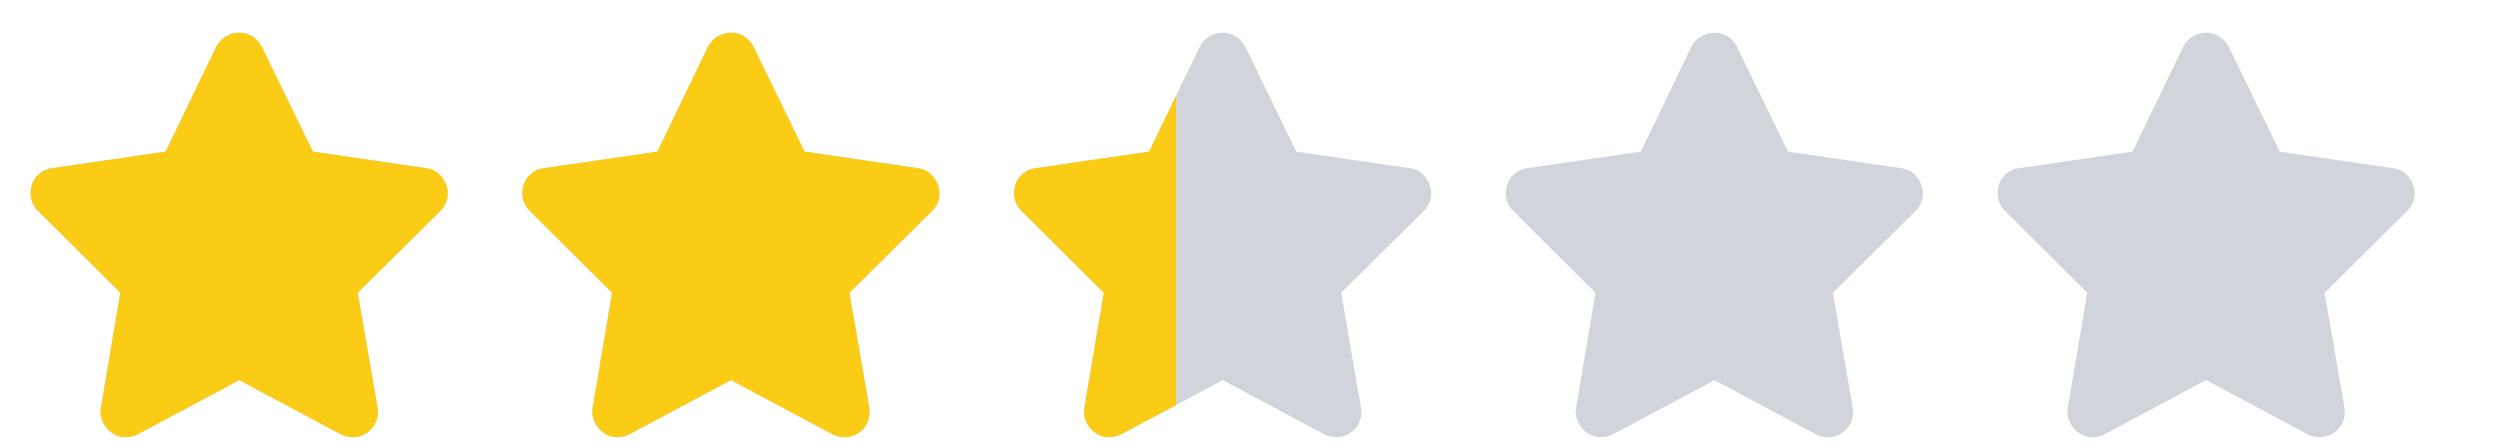 <svg width="68" height="12" viewBox="0 0 68 12" fill="none" xmlns="http://www.w3.org/2000/svg">
<g clip-path="url(#clip0_322_2357)">
<g clip-path="url(#clip1_322_2357)">
<path d="M7.123 1.275C7.064 1.158 6.98 1.064 6.87 0.995C6.76 0.925 6.639 0.89 6.507 0.89C6.375 0.89 6.252 0.925 6.138 0.995C6.024 1.064 5.938 1.158 5.88 1.275L4.505 4.124L1.414 4.575C1.289 4.59 1.175 4.639 1.073 4.724C0.97 4.808 0.9 4.912 0.864 5.037C0.827 5.162 0.823 5.288 0.853 5.417C0.882 5.545 0.944 5.653 1.04 5.741L3.273 7.963L2.745 11.087C2.723 11.219 2.737 11.344 2.789 11.461C2.84 11.578 2.917 11.677 3.02 11.758C3.122 11.839 3.24 11.883 3.372 11.89C3.504 11.897 3.628 11.872 3.746 11.813L6.507 10.339L9.268 11.813C9.385 11.872 9.508 11.897 9.636 11.89C9.764 11.883 9.884 11.841 9.994 11.764C10.104 11.687 10.182 11.588 10.23 11.466C10.278 11.345 10.291 11.219 10.269 11.087L9.73 7.963L11.974 5.741C12.069 5.653 12.131 5.545 12.161 5.417C12.19 5.288 12.183 5.162 12.139 5.037C12.095 4.912 12.025 4.808 11.93 4.724C11.834 4.639 11.721 4.59 11.589 4.575L8.509 4.124L7.123 1.275Z" fill="#D1D5DB"/>
<path d="M20.498 1.275C20.439 1.158 20.355 1.064 20.245 0.995C20.135 0.925 20.014 0.89 19.882 0.89C19.75 0.89 19.627 0.925 19.513 0.995C19.399 1.064 19.313 1.158 19.255 1.275L17.88 4.124L14.789 4.575C14.664 4.59 14.55 4.639 14.448 4.724C14.345 4.808 14.275 4.912 14.239 5.037C14.202 5.162 14.198 5.288 14.228 5.417C14.257 5.545 14.319 5.653 14.415 5.741L16.648 7.963L16.12 11.087C16.098 11.219 16.112 11.344 16.164 11.461C16.215 11.578 16.292 11.677 16.395 11.758C16.497 11.839 16.615 11.883 16.747 11.89C16.879 11.897 17.003 11.872 17.121 11.813L19.882 10.339L22.643 11.813C22.76 11.872 22.883 11.897 23.011 11.89C23.139 11.883 23.259 11.841 23.369 11.764C23.479 11.687 23.557 11.588 23.605 11.466C23.653 11.345 23.666 11.219 23.644 11.087L23.105 7.963L25.349 5.741C25.444 5.653 25.506 5.545 25.536 5.417C25.565 5.288 25.558 5.162 25.514 5.037C25.47 4.912 25.4 4.808 25.305 4.724C25.209 4.639 25.096 4.59 24.964 4.575L21.884 4.124L20.498 1.275Z" fill="#D1D5DB"/>
<path d="M33.873 1.275C33.814 1.158 33.73 1.064 33.62 0.995C33.51 0.925 33.389 0.89 33.257 0.89C33.125 0.89 33.002 0.925 32.888 0.995C32.774 1.064 32.688 1.158 32.63 1.275L31.255 4.124L28.164 4.575C28.039 4.59 27.925 4.639 27.823 4.724C27.72 4.808 27.65 4.912 27.614 5.037C27.577 5.162 27.573 5.288 27.603 5.417C27.632 5.545 27.694 5.653 27.79 5.741L30.023 7.963L29.495 11.087C29.473 11.219 29.487 11.344 29.539 11.461C29.59 11.578 29.667 11.677 29.77 11.758C29.872 11.839 29.99 11.883 30.122 11.89C30.254 11.897 30.378 11.872 30.496 11.813L33.257 10.339L36.018 11.813C36.135 11.872 36.258 11.897 36.386 11.89C36.514 11.883 36.634 11.841 36.744 11.764C36.854 11.687 36.932 11.588 36.98 11.466C37.028 11.345 37.041 11.219 37.019 11.087L36.48 7.963L38.724 5.741C38.819 5.653 38.881 5.545 38.911 5.417C38.94 5.288 38.933 5.162 38.889 5.037C38.845 4.912 38.775 4.808 38.68 4.724C38.584 4.639 38.471 4.59 38.339 4.575L35.259 4.124L33.873 1.275Z" fill="#D1D5DB"/>
<path d="M47.248 1.275C47.189 1.158 47.105 1.064 46.995 0.995C46.885 0.925 46.764 0.89 46.632 0.89C46.5 0.89 46.377 0.925 46.263 0.995C46.149 1.064 46.063 1.158 46.005 1.275L44.63 4.124L41.539 4.575C41.414 4.59 41.3 4.639 41.198 4.724C41.095 4.808 41.025 4.912 40.989 5.037C40.952 5.162 40.948 5.288 40.978 5.417C41.007 5.545 41.069 5.653 41.165 5.741L43.398 7.963L42.87 11.087C42.848 11.219 42.862 11.344 42.914 11.461C42.965 11.578 43.042 11.677 43.145 11.758C43.247 11.839 43.365 11.883 43.497 11.89C43.629 11.897 43.753 11.872 43.871 11.813L46.632 10.339L49.393 11.813C49.51 11.872 49.633 11.897 49.761 11.89C49.889 11.883 50.009 11.841 50.119 11.764C50.229 11.687 50.307 11.588 50.355 11.466C50.403 11.345 50.416 11.219 50.394 11.087L49.855 7.963L52.099 5.741C52.194 5.653 52.256 5.545 52.286 5.417C52.315 5.288 52.308 5.162 52.264 5.037C52.22 4.912 52.15 4.808 52.055 4.724C51.959 4.639 51.846 4.59 51.714 4.575L48.634 4.124L47.248 1.275Z" fill="#D1D5DB"/>
<path d="M60.623 1.275C60.564 1.158 60.48 1.064 60.37 0.995C60.26 0.925 60.139 0.89 60.007 0.89C59.875 0.89 59.752 0.925 59.638 0.995C59.524 1.064 59.438 1.158 59.38 1.275L58.005 4.124L54.914 4.575C54.789 4.59 54.675 4.639 54.573 4.724C54.47 4.808 54.4 4.912 54.364 5.037C54.327 5.162 54.323 5.288 54.353 5.417C54.382 5.545 54.444 5.653 54.54 5.741L56.773 7.963L56.245 11.087C56.223 11.219 56.237 11.344 56.289 11.461C56.34 11.578 56.417 11.677 56.52 11.758C56.622 11.839 56.74 11.883 56.872 11.89C57.004 11.897 57.128 11.872 57.246 11.813L60.007 10.339L62.768 11.813C62.885 11.872 63.008 11.897 63.136 11.89C63.264 11.883 63.384 11.841 63.494 11.764C63.604 11.687 63.682 11.588 63.73 11.466C63.778 11.345 63.791 11.219 63.769 11.087L63.23 7.963L65.474 5.741C65.569 5.653 65.631 5.545 65.661 5.417C65.69 5.288 65.683 5.162 65.639 5.037C65.595 4.912 65.525 4.808 65.43 4.724C65.334 4.639 65.221 4.59 65.089 4.575L62.009 4.124L60.623 1.275Z" fill="#D1D5DB"/>
</g>
<g clip-path="url(#clip2_322_2357)">
<g clip-path="url(#clip3_322_2357)">
<path d="M7.123 1.275C7.064 1.158 6.98 1.064 6.87 0.995C6.76 0.925 6.639 0.89 6.507 0.89C6.375 0.89 6.252 0.925 6.138 0.995C6.024 1.064 5.938 1.158 5.88 1.275L4.505 4.124L1.414 4.575C1.289 4.59 1.175 4.639 1.073 4.724C0.97 4.808 0.9 4.912 0.864 5.037C0.827 5.162 0.823 5.288 0.853 5.417C0.882 5.545 0.944 5.653 1.04 5.741L3.273 7.963L2.745 11.087C2.723 11.219 2.737 11.344 2.789 11.461C2.84 11.578 2.917 11.677 3.02 11.758C3.122 11.839 3.24 11.883 3.372 11.89C3.504 11.897 3.628 11.872 3.746 11.813L6.507 10.339L9.268 11.813C9.385 11.872 9.508 11.897 9.636 11.89C9.764 11.883 9.884 11.841 9.994 11.764C10.104 11.687 10.182 11.588 10.23 11.466C10.278 11.345 10.291 11.219 10.269 11.087L9.73 7.963L11.974 5.741C12.069 5.653 12.131 5.545 12.161 5.417C12.19 5.288 12.183 5.162 12.139 5.037C12.095 4.912 12.025 4.808 11.93 4.724C11.834 4.639 11.721 4.59 11.589 4.575L8.509 4.124L7.123 1.275Z" fill="#FACC15"/>
<path d="M20.498 1.275C20.439 1.158 20.355 1.064 20.245 0.995C20.135 0.925 20.014 0.89 19.882 0.89C19.75 0.89 19.627 0.925 19.513 0.995C19.399 1.064 19.313 1.158 19.255 1.275L17.88 4.124L14.789 4.575C14.664 4.59 14.55 4.639 14.448 4.724C14.345 4.808 14.275 4.912 14.239 5.037C14.202 5.162 14.198 5.288 14.228 5.417C14.257 5.545 14.319 5.653 14.415 5.741L16.648 7.963L16.12 11.087C16.098 11.219 16.112 11.344 16.164 11.461C16.215 11.578 16.292 11.677 16.395 11.758C16.497 11.839 16.615 11.883 16.747 11.89C16.879 11.897 17.003 11.872 17.121 11.813L19.882 10.339L22.643 11.813C22.76 11.872 22.883 11.897 23.011 11.89C23.139 11.883 23.259 11.841 23.369 11.764C23.479 11.687 23.557 11.588 23.605 11.466C23.653 11.345 23.666 11.219 23.644 11.087L23.105 7.963L25.349 5.741C25.444 5.653 25.506 5.545 25.536 5.417C25.565 5.288 25.558 5.162 25.514 5.037C25.47 4.912 25.4 4.808 25.305 4.724C25.209 4.639 25.096 4.59 24.964 4.575L21.884 4.124L20.498 1.275Z" fill="#FACC15"/>
<path d="M33.873 1.275C33.814 1.158 33.73 1.064 33.62 0.995C33.51 0.925 33.389 0.89 33.257 0.89C33.125 0.89 33.002 0.925 32.888 0.995C32.774 1.064 32.688 1.158 32.63 1.275L31.255 4.124L28.164 4.575C28.039 4.59 27.925 4.639 27.823 4.724C27.72 4.808 27.65 4.912 27.614 5.037C27.577 5.162 27.573 5.288 27.603 5.417C27.632 5.545 27.694 5.653 27.79 5.741L30.023 7.963L29.495 11.087C29.473 11.219 29.487 11.344 29.539 11.461C29.59 11.578 29.667 11.677 29.77 11.758C29.872 11.839 29.99 11.883 30.122 11.89C30.254 11.897 30.378 11.872 30.496 11.813L33.257 10.339L36.018 11.813C36.135 11.872 36.258 11.897 36.386 11.89C36.514 11.883 36.634 11.841 36.744 11.764C36.854 11.687 36.932 11.588 36.98 11.466C37.028 11.345 37.041 11.219 37.019 11.087L36.48 7.963L38.724 5.741C38.819 5.653 38.881 5.545 38.911 5.417C38.94 5.288 38.933 5.162 38.889 5.037C38.845 4.912 38.775 4.808 38.68 4.724C38.584 4.639 38.471 4.59 38.339 4.575L35.259 4.124L33.873 1.275Z" fill="#FACC15"/>
</g>
</g>
</g>
<defs>
<clipPath id="clip0_322_2357">
<rect width="66.88" height="11" fill="white" transform="translate(0.83 0.89)"/>
</clipPath>
<clipPath id="clip1_322_2357">
<rect width="66.88" height="11" fill="white" transform="matrix(1 0 0 -1 0.83 11.89)"/>
</clipPath>
<clipPath id="clip2_322_2357">
<rect width="31.16" height="11" fill="white" transform="translate(0.83 0.89)"/>
</clipPath>
<clipPath id="clip3_322_2357">
<rect width="66.88" height="11" fill="white" transform="matrix(1 0 0 -1 0.83 11.89)"/>
</clipPath>
</defs>
</svg>
